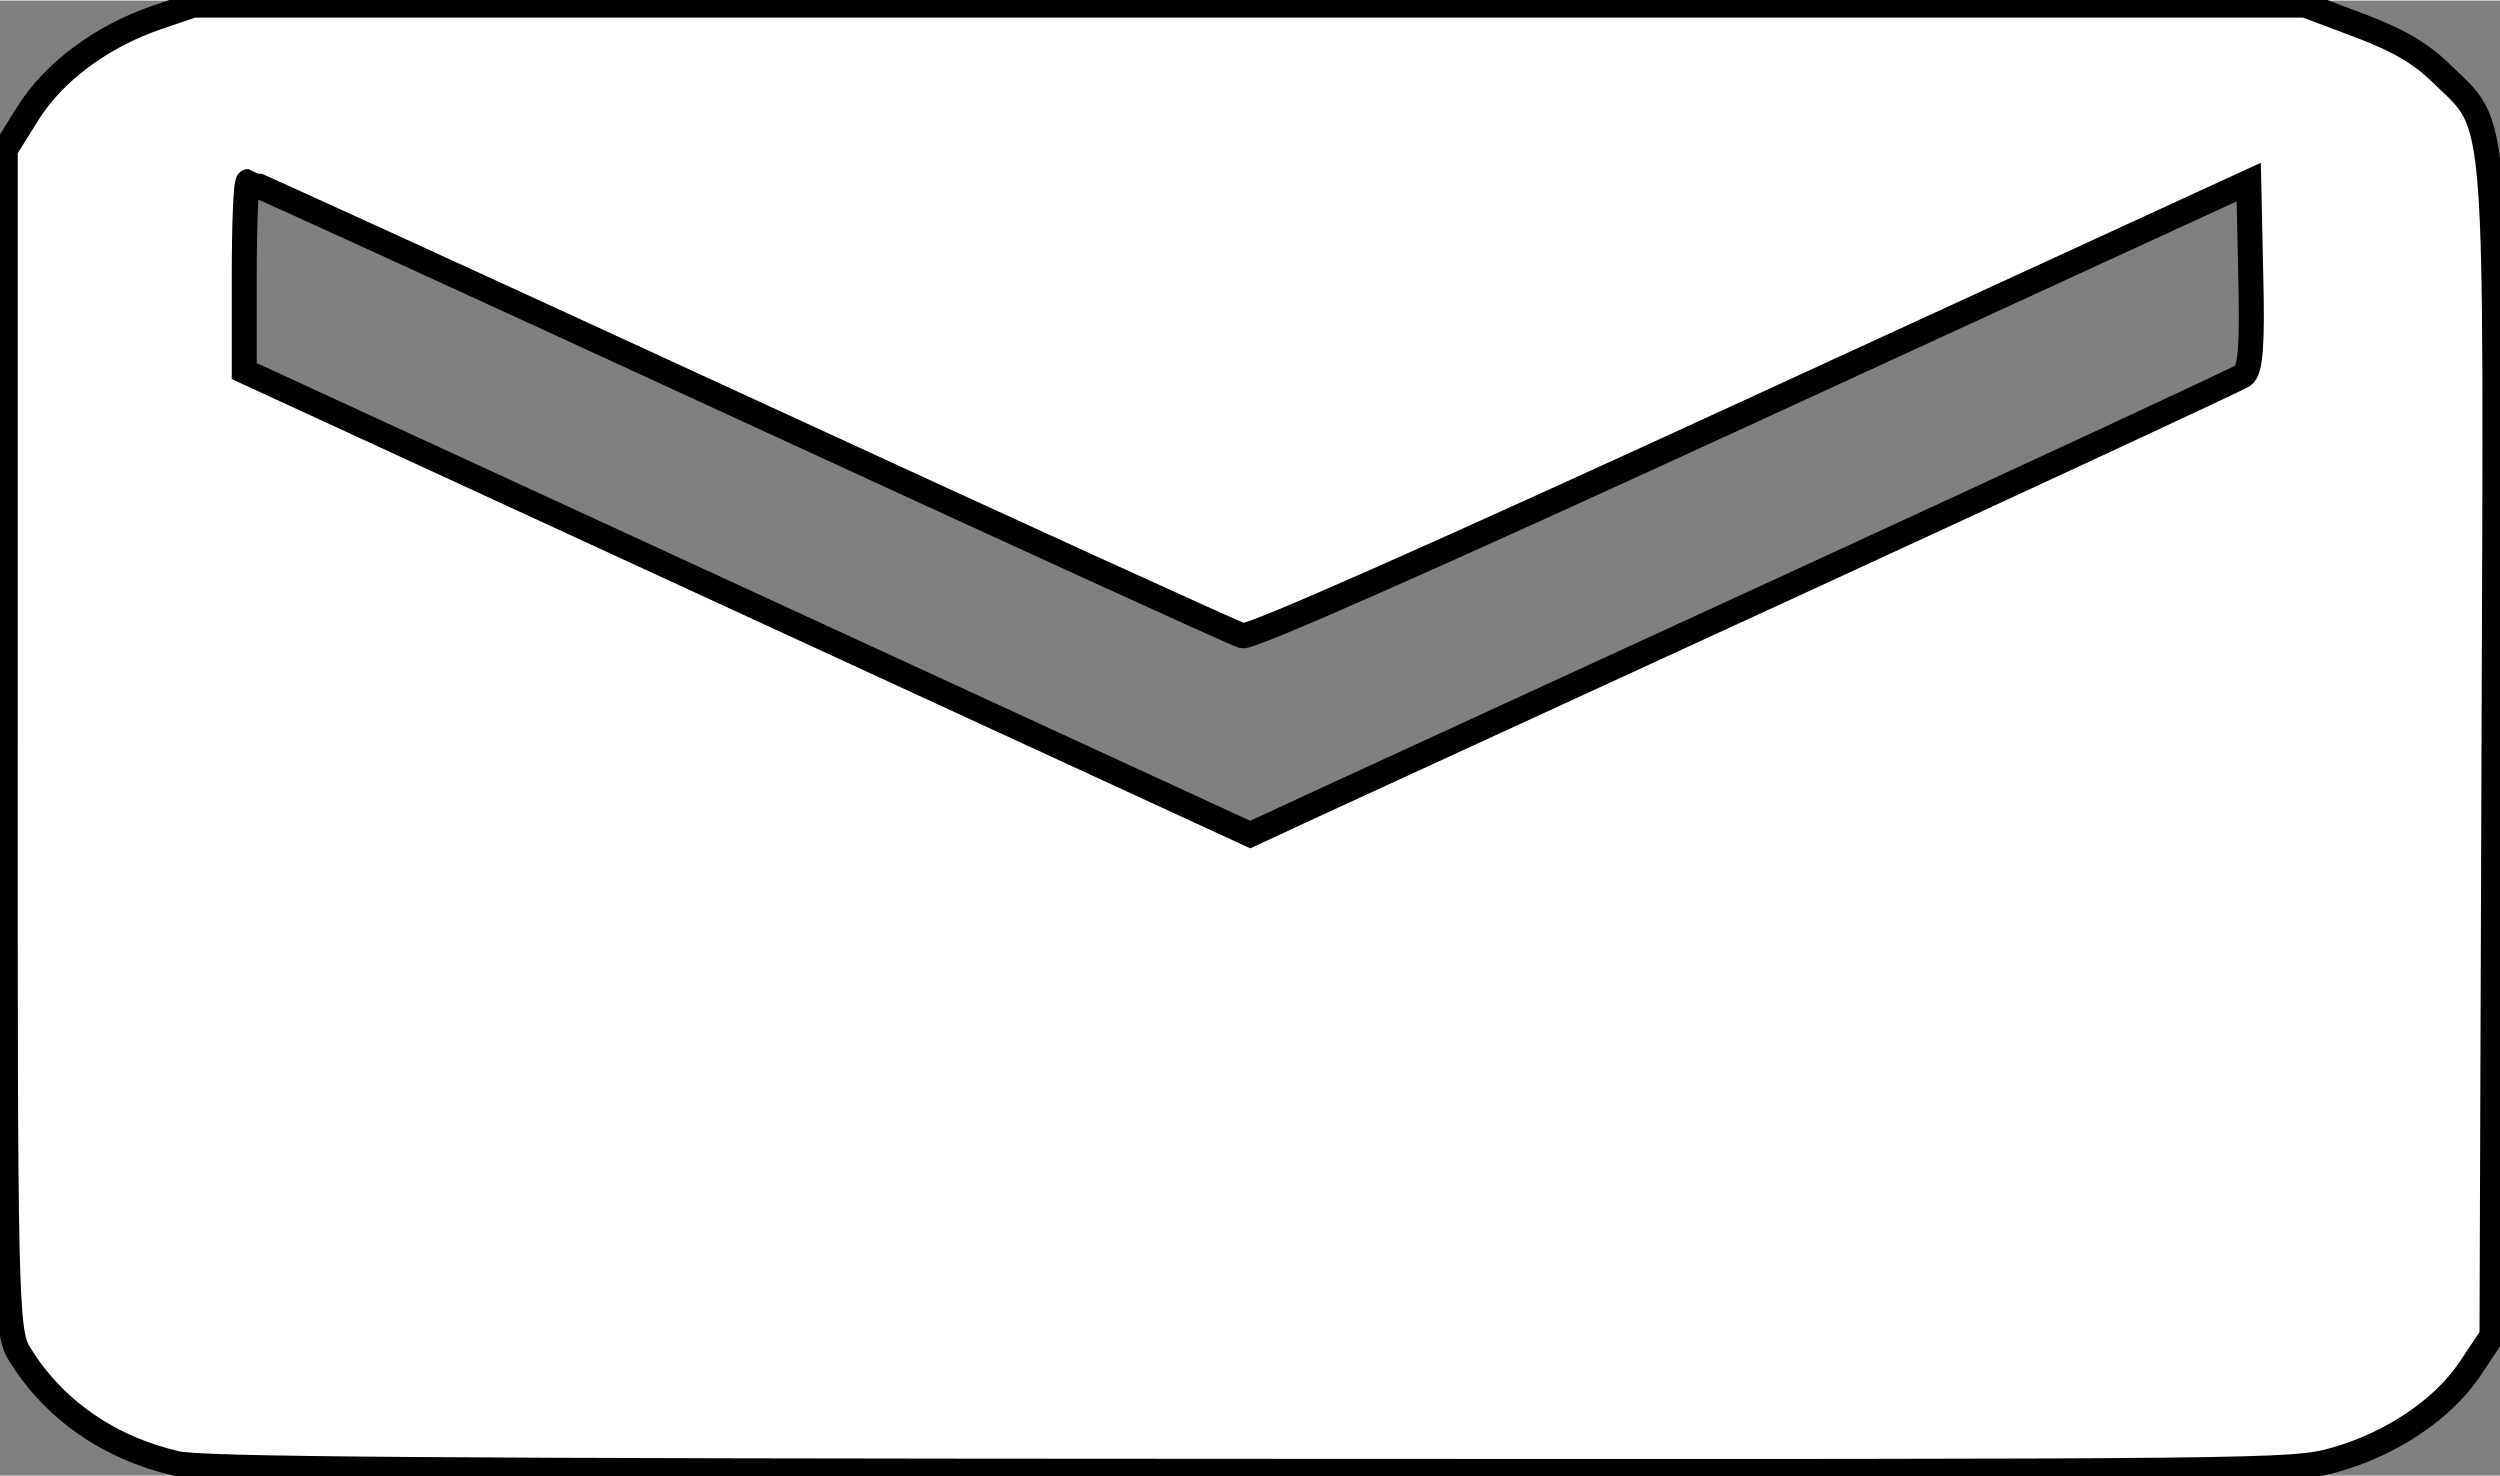<?xml version="1.0" encoding="UTF-8" standalone="no"?>
<!DOCTYPE svg PUBLIC "-//W3C//DTD SVG 20010904//EN"
              "http://www.w3.org/TR/2001/REC-SVG-20010904/DTD/svg10.dtd">

<svg xmlns="http://www.w3.org/2000/svg"
     width="1.111in" height="0.656in"
     viewBox="0 0 100 59">
  <rect x="0" y="0" width="100" height="59" fill="#808080" stroke="none"/>
  <path id="path64"
        fill="white" stroke="black" stroke-width="1"
        d="M 7.07,58.52
           C 4.34,57.89 2.12,56.34 0.76,54.10
             0.23,53.23 0.20,51.79 0.21,29.57
             0.21,29.57 0.21,5.96 0.21,5.96
             0.21,5.96 1.11,4.52 1.11,4.52
             2.14,2.86 4.07,1.43 6.26,0.68
             6.26,0.68 7.73,0.18 7.73,0.18
             7.73,0.18 49.97,0.18 49.97,0.18
             49.97,0.18 92.21,0.18 92.21,0.18
             92.21,0.18 94.36,0.99 94.36,0.99
             95.91,1.57 96.84,2.11 97.67,2.93
             99.97,5.17 99.85,3.72 99.76,29.92
             99.76,29.92 99.68,53.41 99.68,53.41
             99.68,53.41 98.80,54.73 98.80,54.73
             97.72,56.35 95.63,57.75 93.36,58.38
             91.67,58.84 91.14,58.85 50.00,58.83
             17.02,58.82 8.09,58.75 7.07,58.52
             7.07,58.52 7.07,58.52 7.07,58.52 Z
           M 72.06,23.21
           C 81.55,18.84 89.50,15.15 89.72,15.00
             90.02,14.80 90.10,13.79 90.03,10.99
             90.03,10.99 89.95,7.26 89.95,7.26
             89.95,7.26 70.07,16.40 70.07,16.40
             57.57,22.15 50.01,25.50 49.70,25.41
             49.44,25.34 40.41,21.22 29.65,16.26
             18.89,11.30 10.01,7.24 9.93,7.24
             9.84,7.24 9.77,8.94 9.77,11.03
             9.77,11.03 9.77,14.82 9.77,14.82
             9.77,14.82 29.89,24.09 29.89,24.09
             29.89,24.09 50.01,33.36 50.01,33.36
             50.01,33.36 52.40,32.25 52.40,32.25
             53.72,31.64 62.57,27.57 72.06,23.21
             72.06,23.21 72.06,23.21 72.06,23.21 Z" />
</svg>
